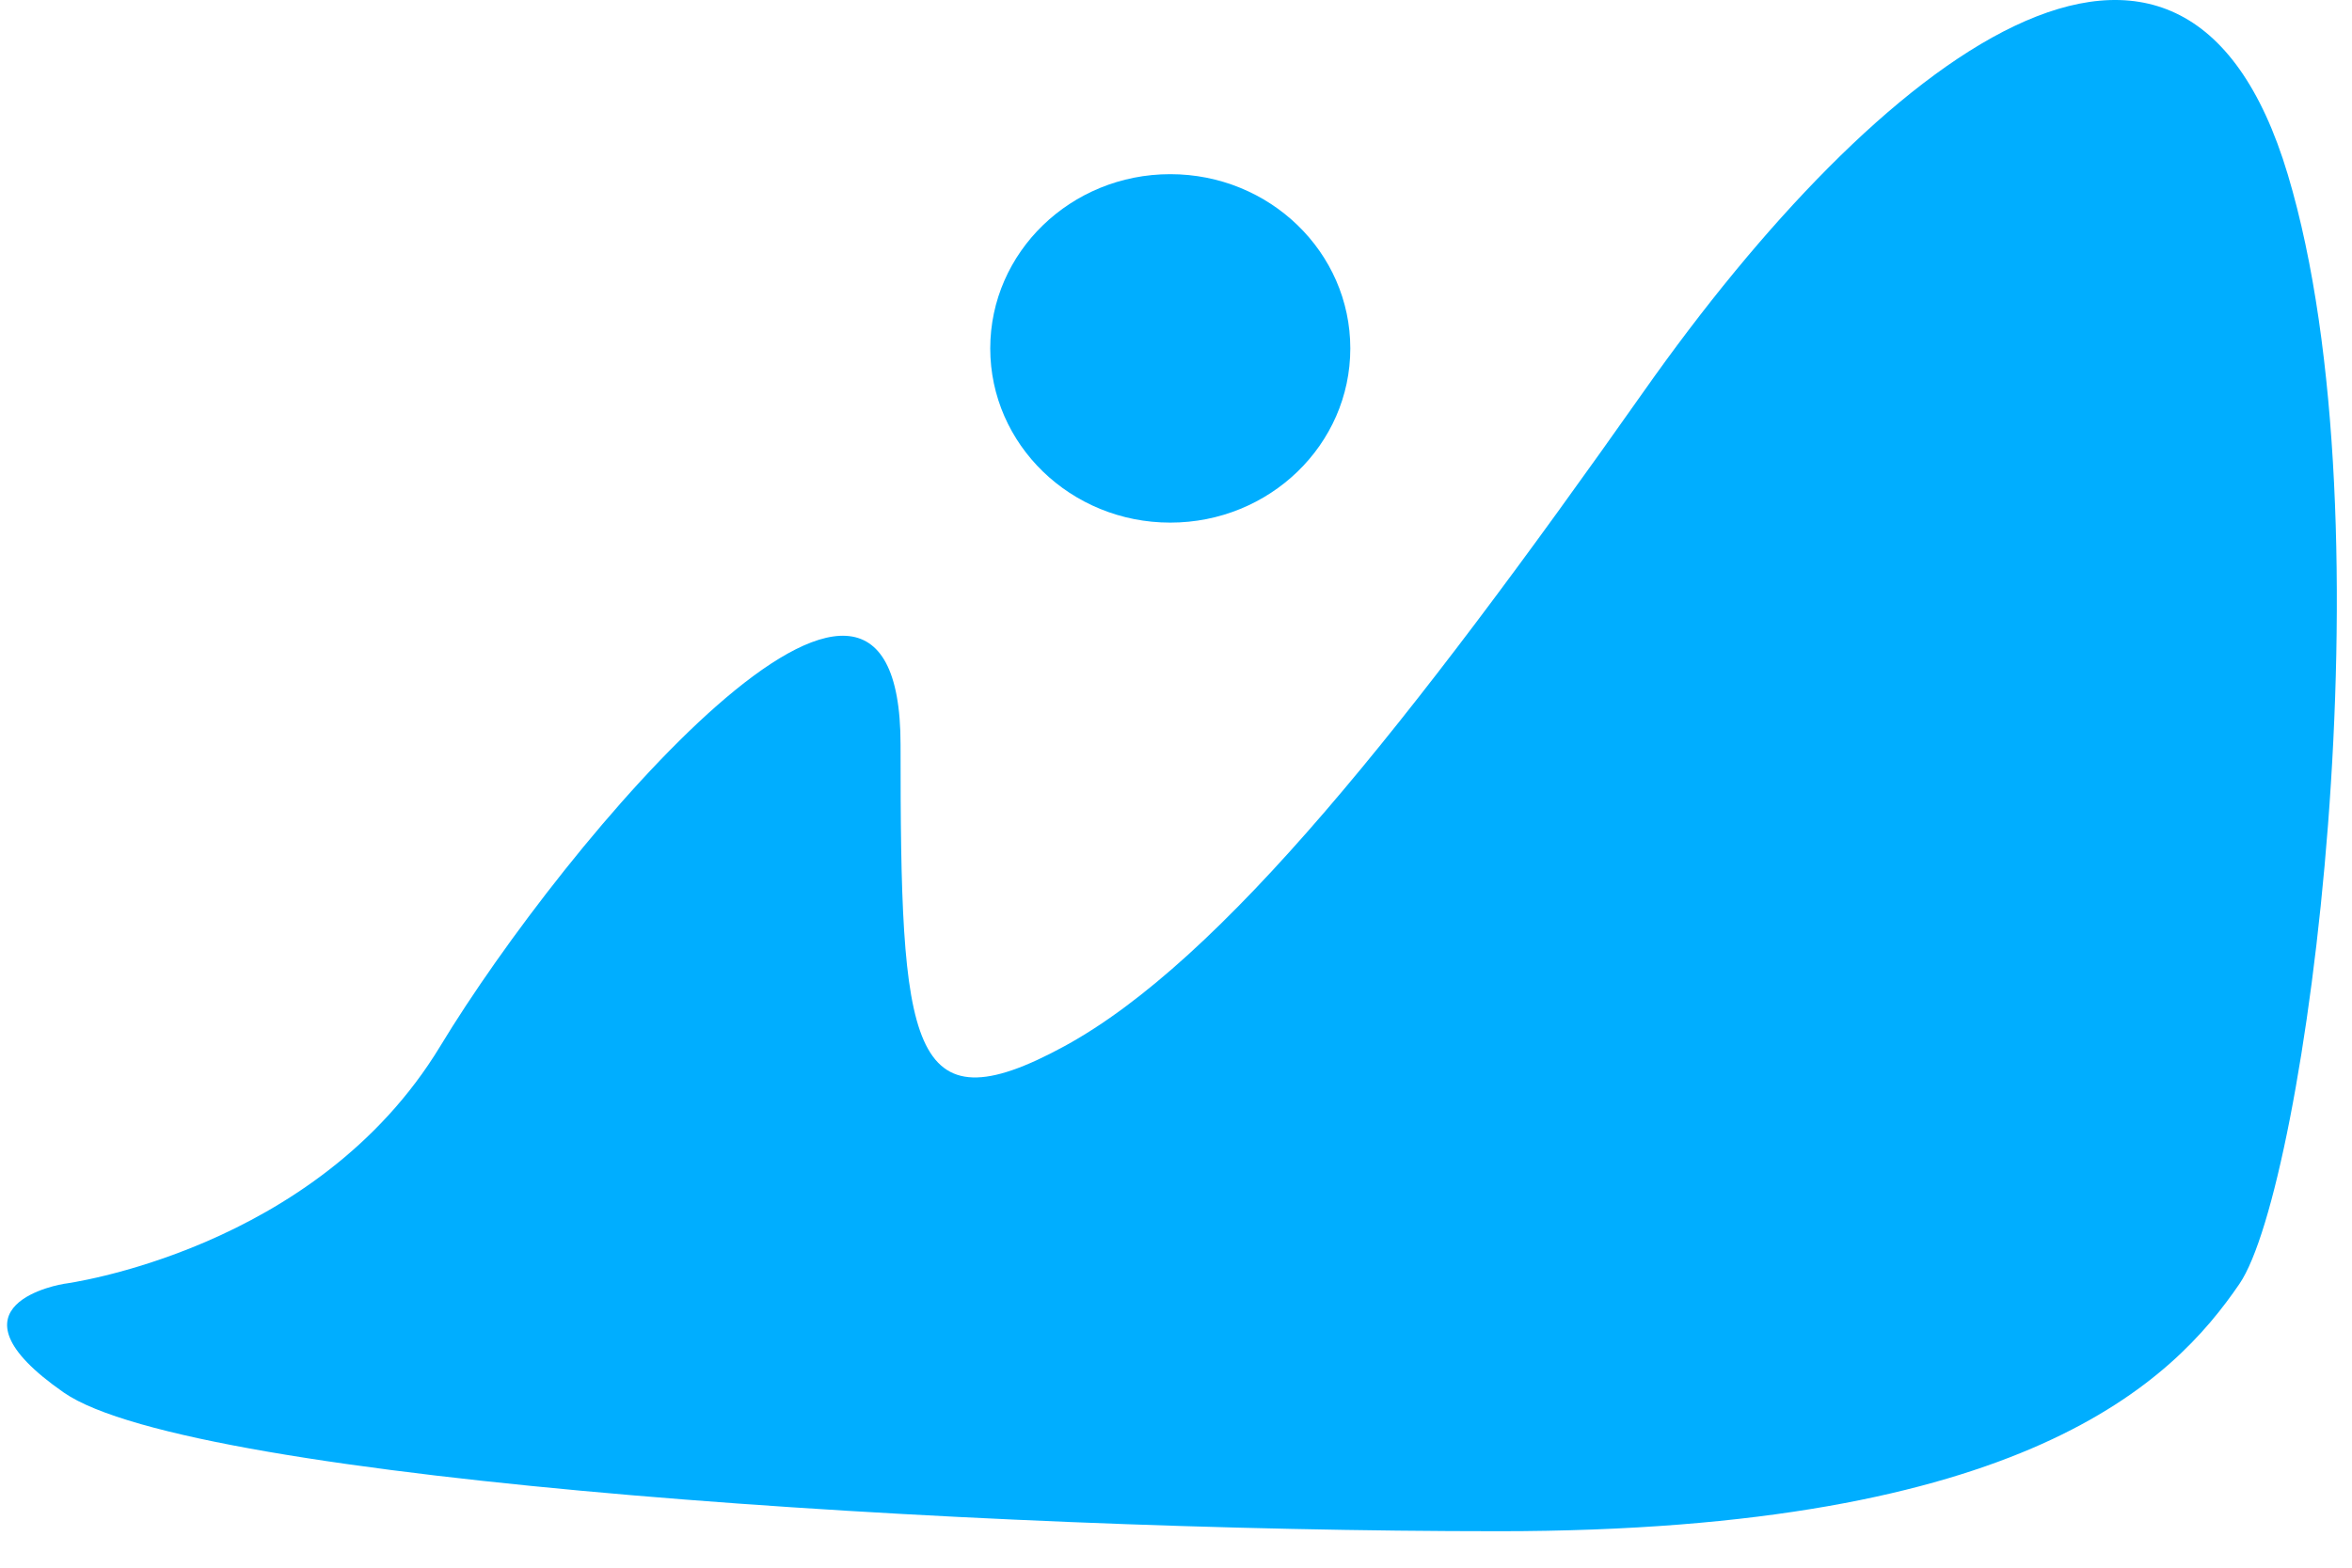 <svg width="45" height="30" viewBox="0 0 45 30" fill="none" xmlns="http://www.w3.org/2000/svg">
<path fill-rule="evenodd" clip-rule="evenodd" d="M1.223 24.568C1.223 24.568 6.046 23.946 8.424 20.019C10.802 16.092 17.23 8.485 17.23 14.252C17.23 20.019 17.37 21.653 20.368 20.019C23.366 18.385 26.954 13.87 31.451 7.488C35.947 1.105 41.757 -3.387 43.772 3.341C45.787 10.069 44.117 22.709 42.847 24.568C41.577 26.427 38.761 29.302 28.675 29.302C18.589 29.302 3.67 28.349 1.223 26.65C-1.223 24.952 1.223 24.568 1.223 24.568Z" fill="#00AEFF"/>
<path fill-rule="evenodd" clip-rule="evenodd" d="M22.39 10.001C24.293 10.001 25.835 8.508 25.835 6.667C25.835 4.826 24.293 3.333 22.39 3.333C20.488 3.333 18.946 4.826 18.946 6.667C18.946 8.508 20.488 10.001 22.39 10.001Z" fill="#00AEFF"/>
</svg>
